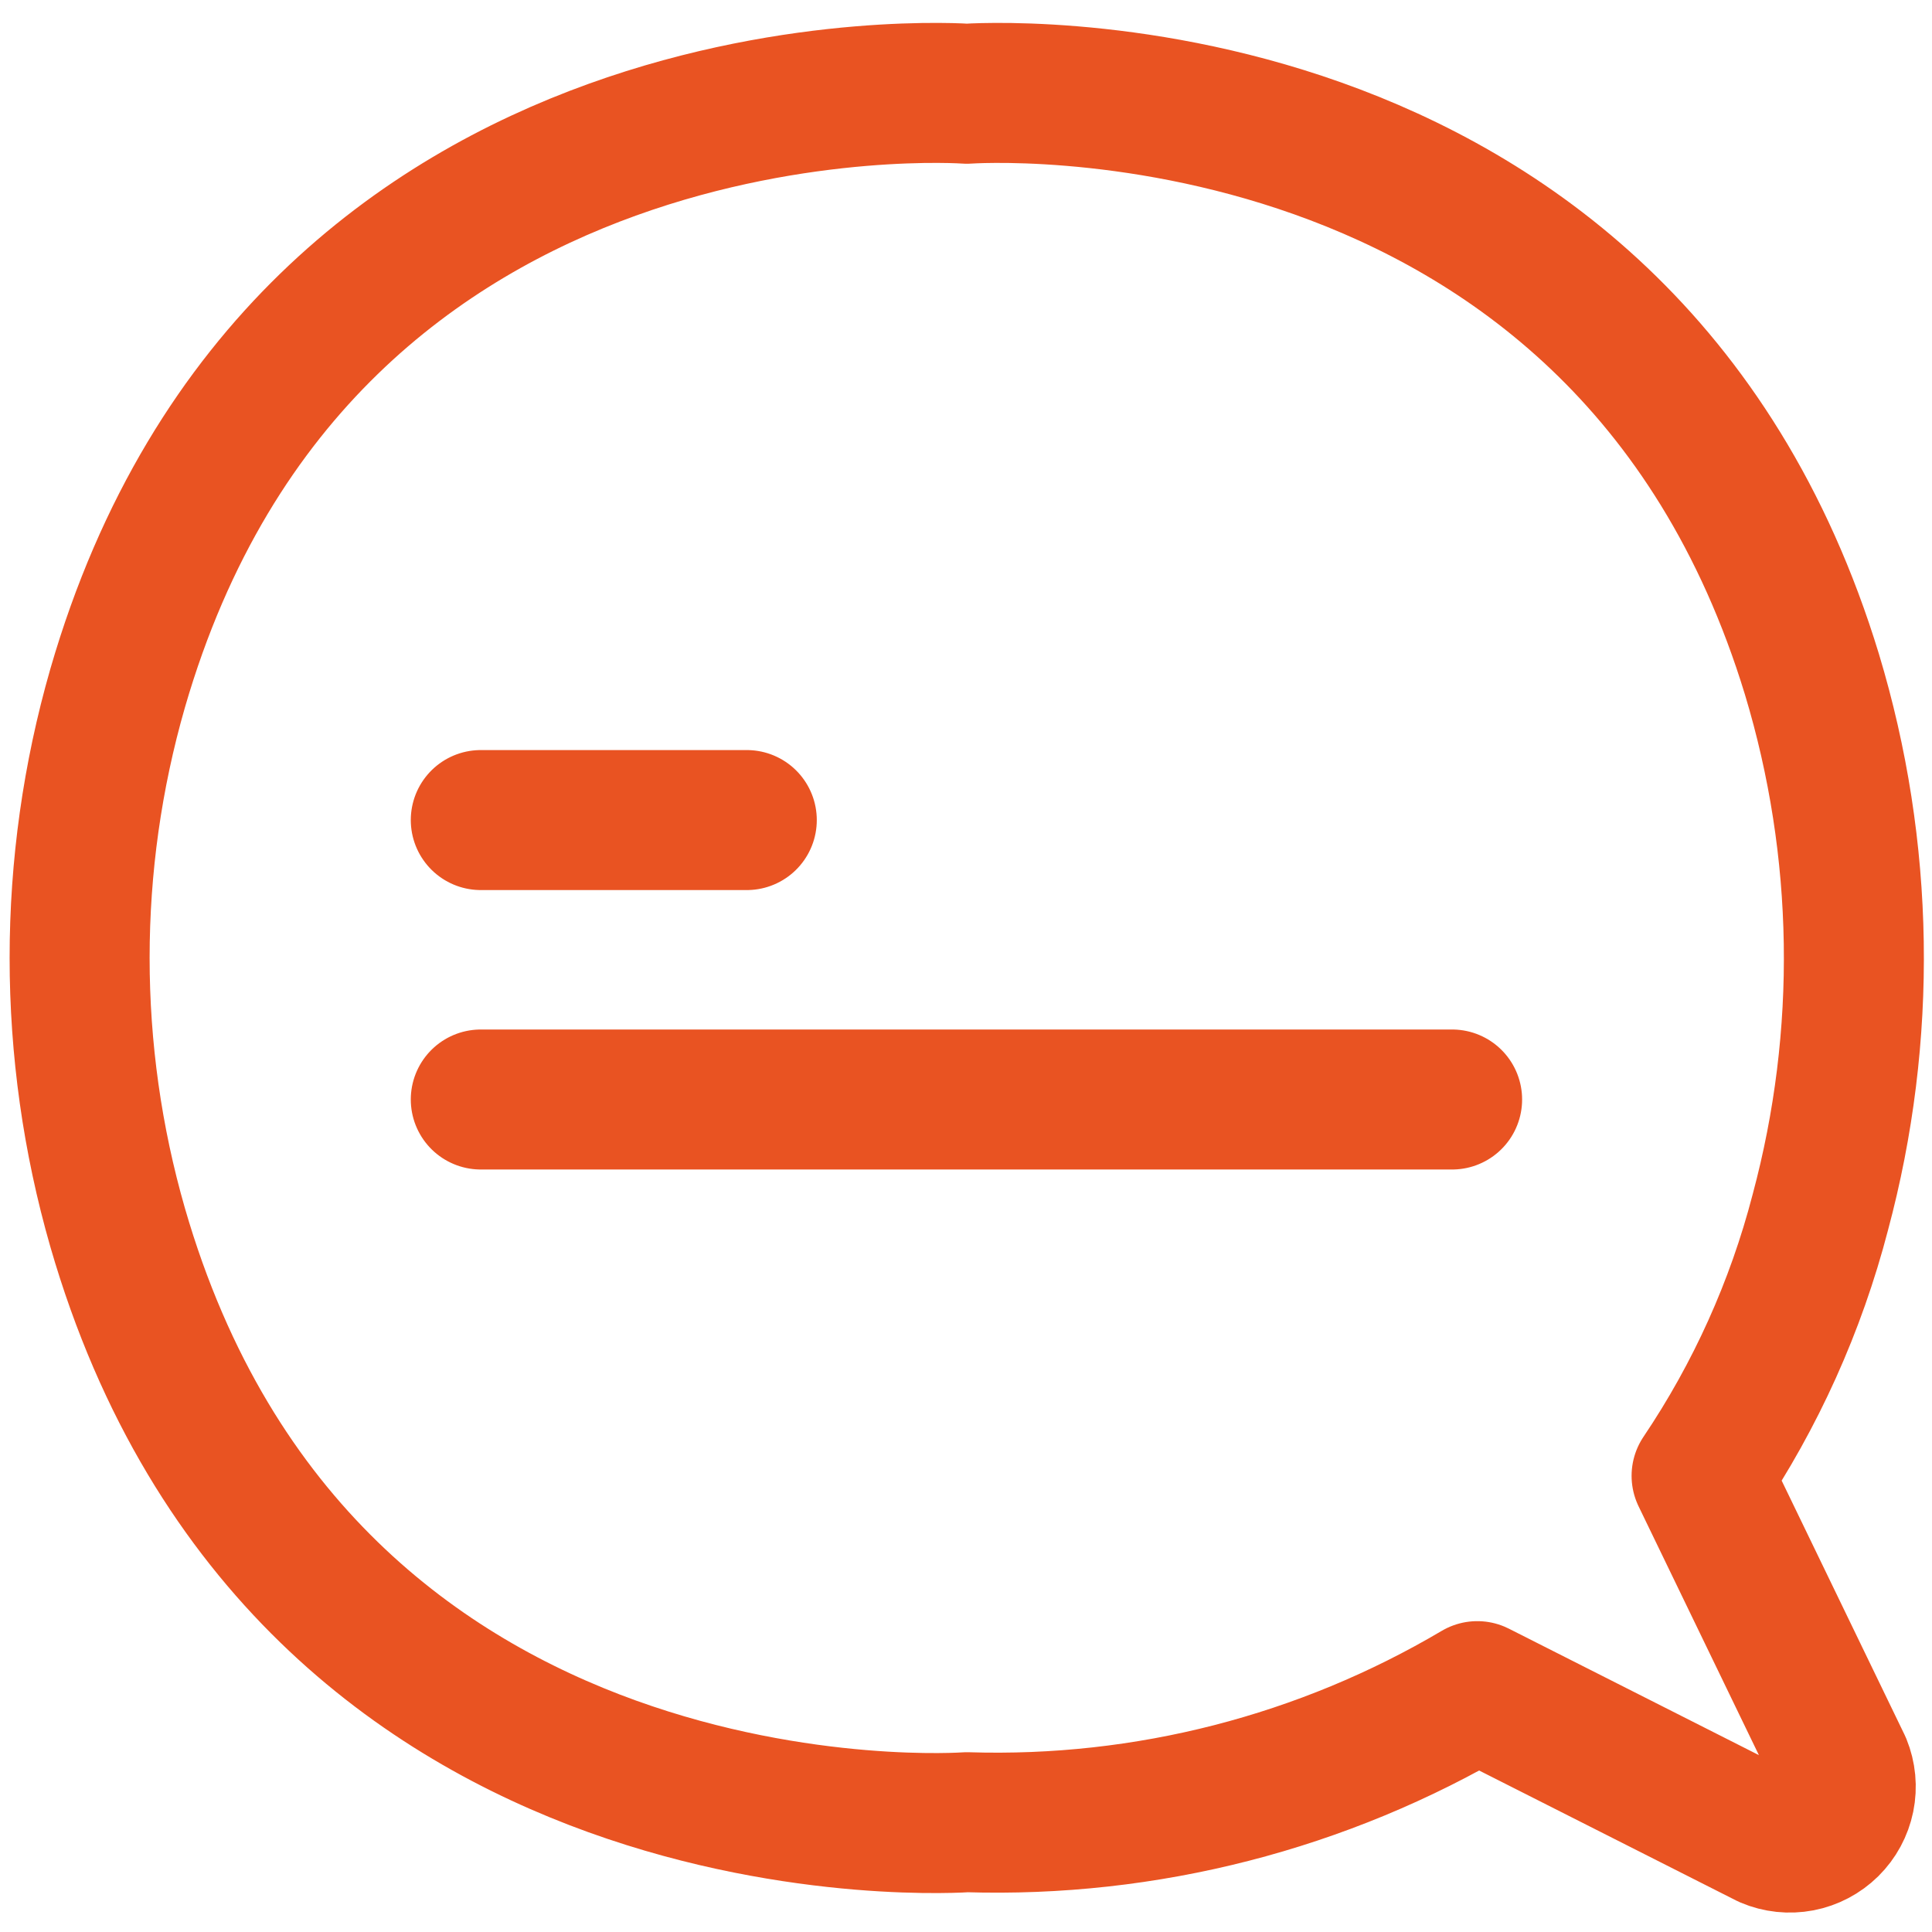 <svg width="69" height="69" viewBox="0 0 69 69" fill="none" xmlns="http://www.w3.org/2000/svg">
<path d="M17.171 29.288H26.671M17.171 39.268H51.861M65.771 63.048L60.771 52.708C62.706 49.834 64.14 46.652 65.011 43.298C66.706 36.989 66.602 30.332 64.711 24.078C57.871 1.638 34.531 3.348 34.531 3.348C34.531 3.348 10.851 1.608 4.201 24.578C2.391 30.871 2.391 37.546 4.201 43.839C10.851 66.838 34.531 65.079 34.531 65.079C40.928 65.28 47.251 63.657 52.761 60.398L63.141 65.648C63.505 65.803 63.908 65.845 64.297 65.771C64.686 65.696 65.044 65.507 65.326 65.229C65.608 64.95 65.8 64.594 65.88 64.206C65.959 63.818 65.921 63.415 65.771 63.048Z" stroke="#E95322" stroke-width="5" stroke-linecap="round" stroke-linejoin="round"/>
</svg>
